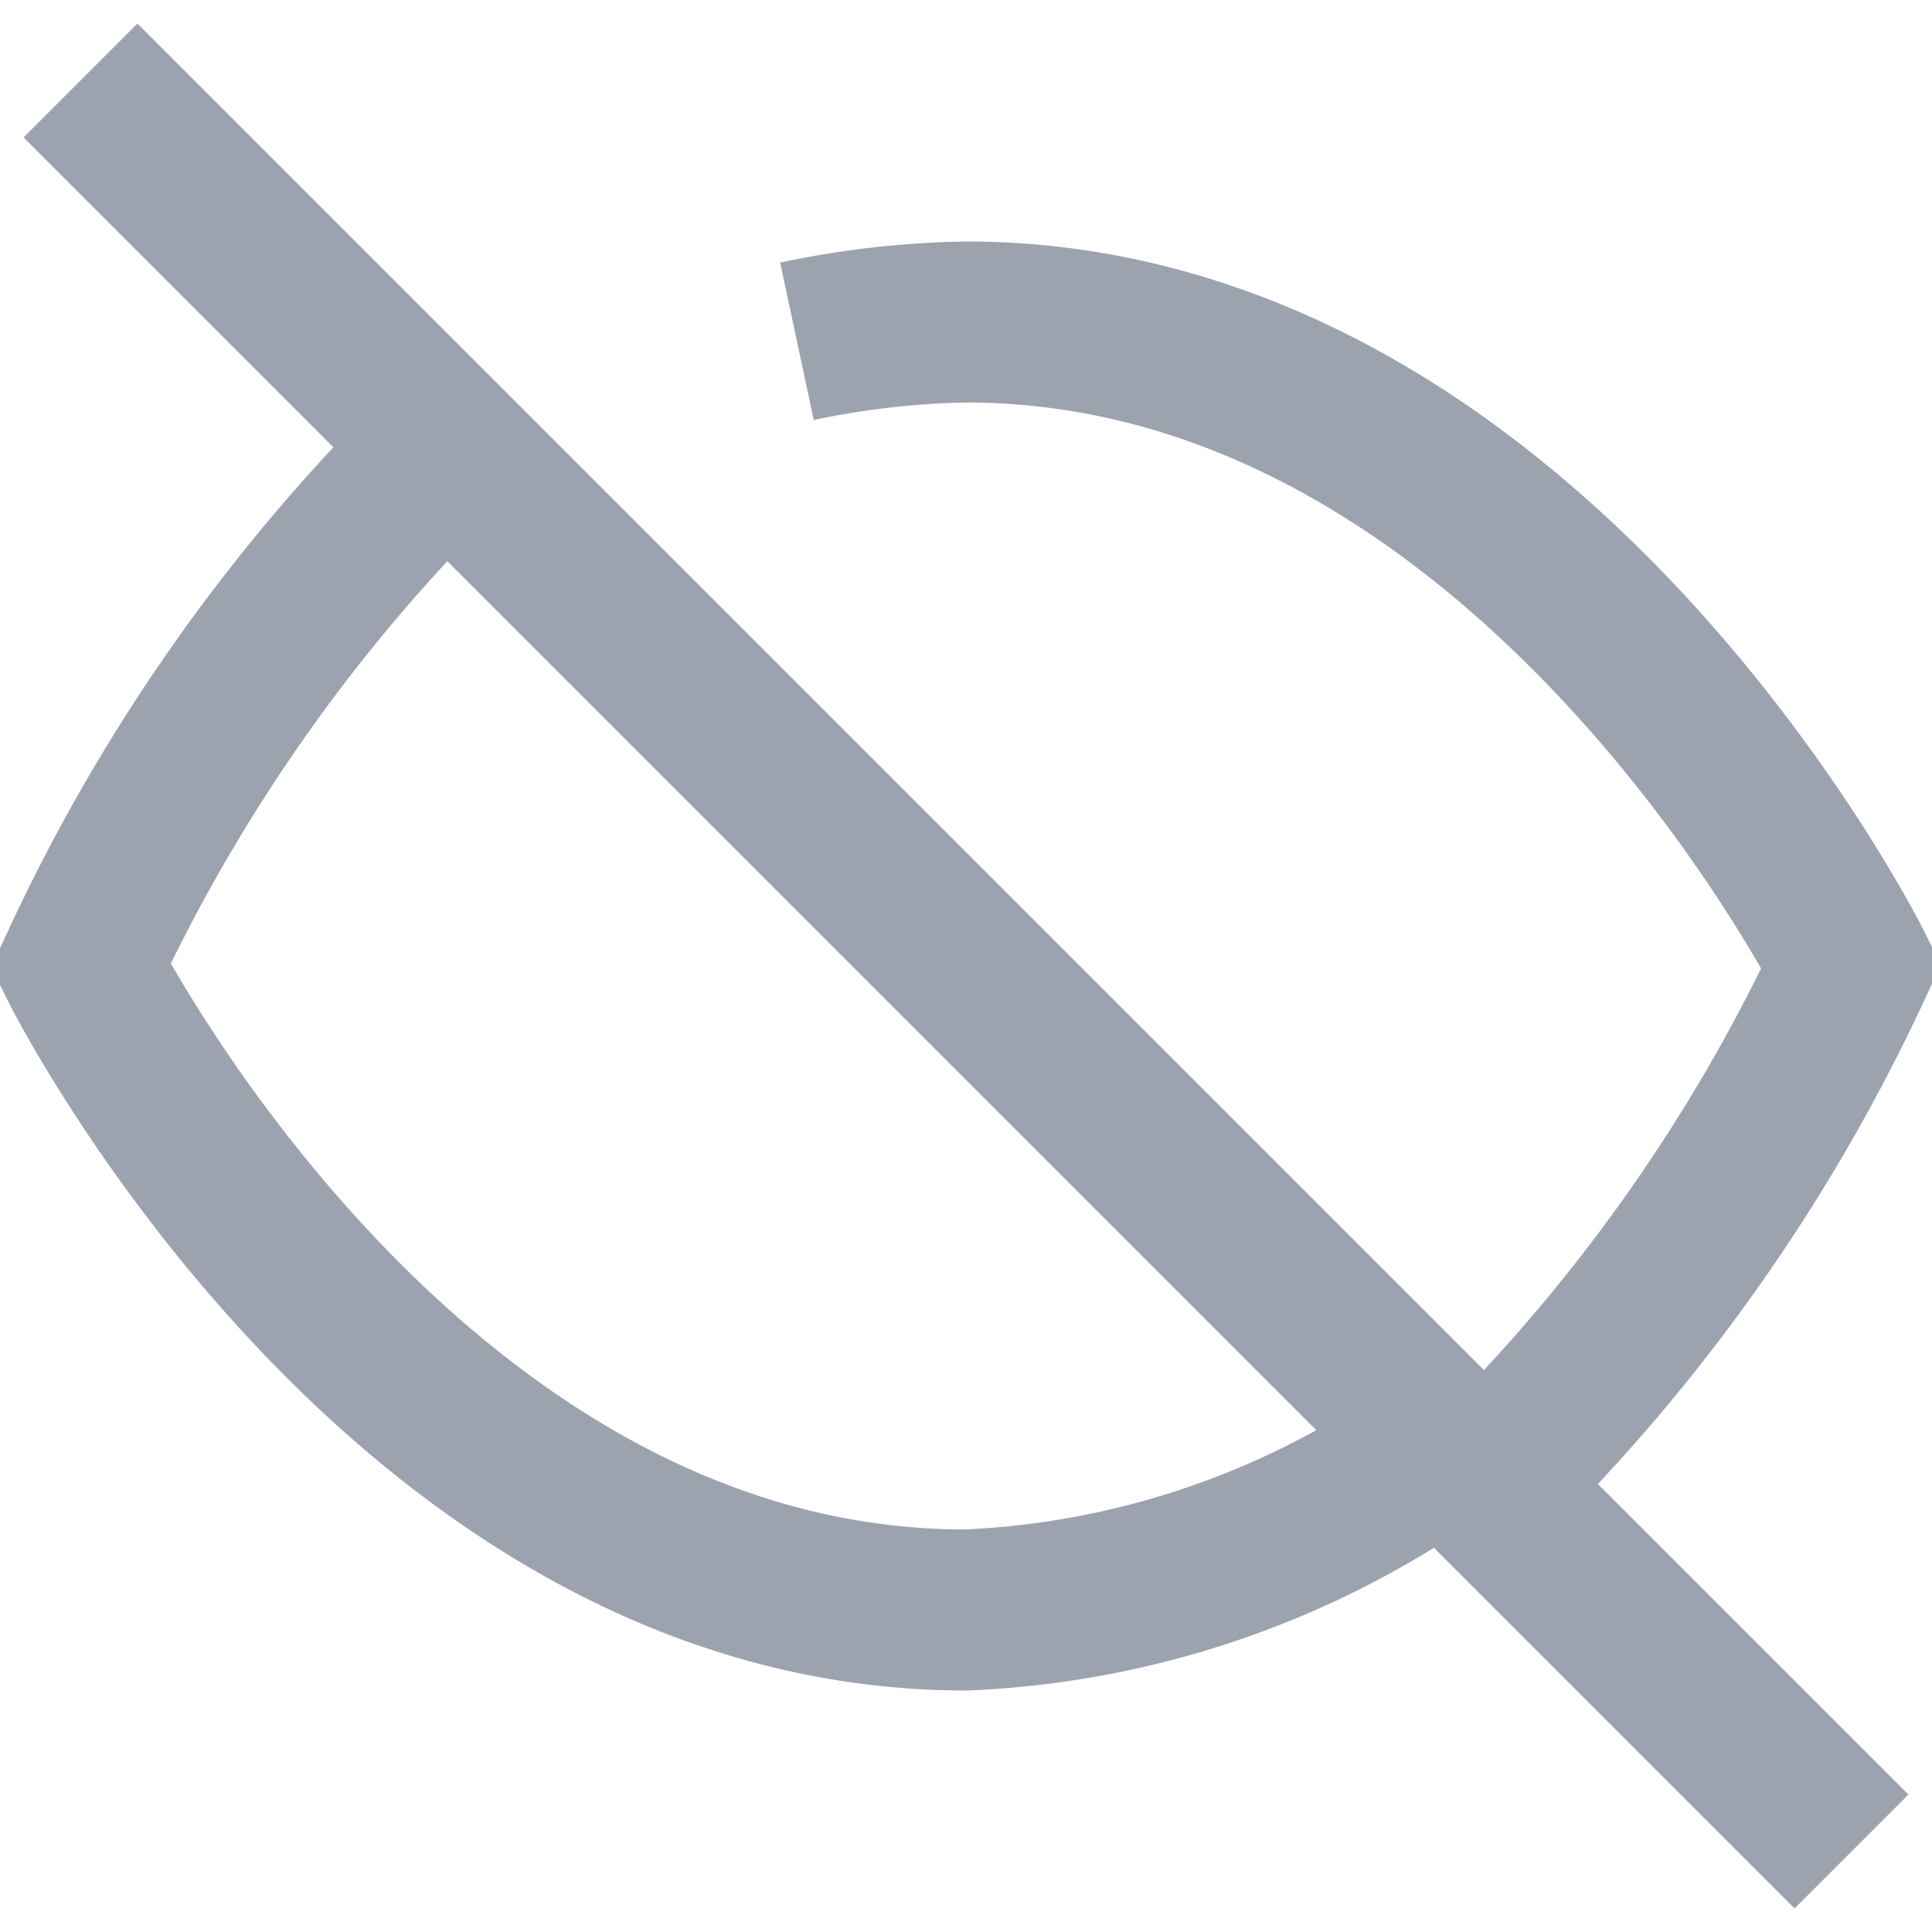 <svg xmlns="http://www.w3.org/2000/svg" fill="none" stroke="#9ca3af" 
     stroke-width="2" viewBox="0 0 24 24" width="16" height="16">
  <path d="M17.94 17.94A10.94 10.94 0 0112 20C5 20 1 12 1 12a21.91 21.91 0 015.06-6.94"/>
  <path d="M9.9 4.24A10.94 10.94 0 0112 4c7 0 11 8 11 8a21.91 21.91 0 01-4.06 5.94"/>
  <line x1="1" y1="1" x2="23" y2="23"/>
</svg>
